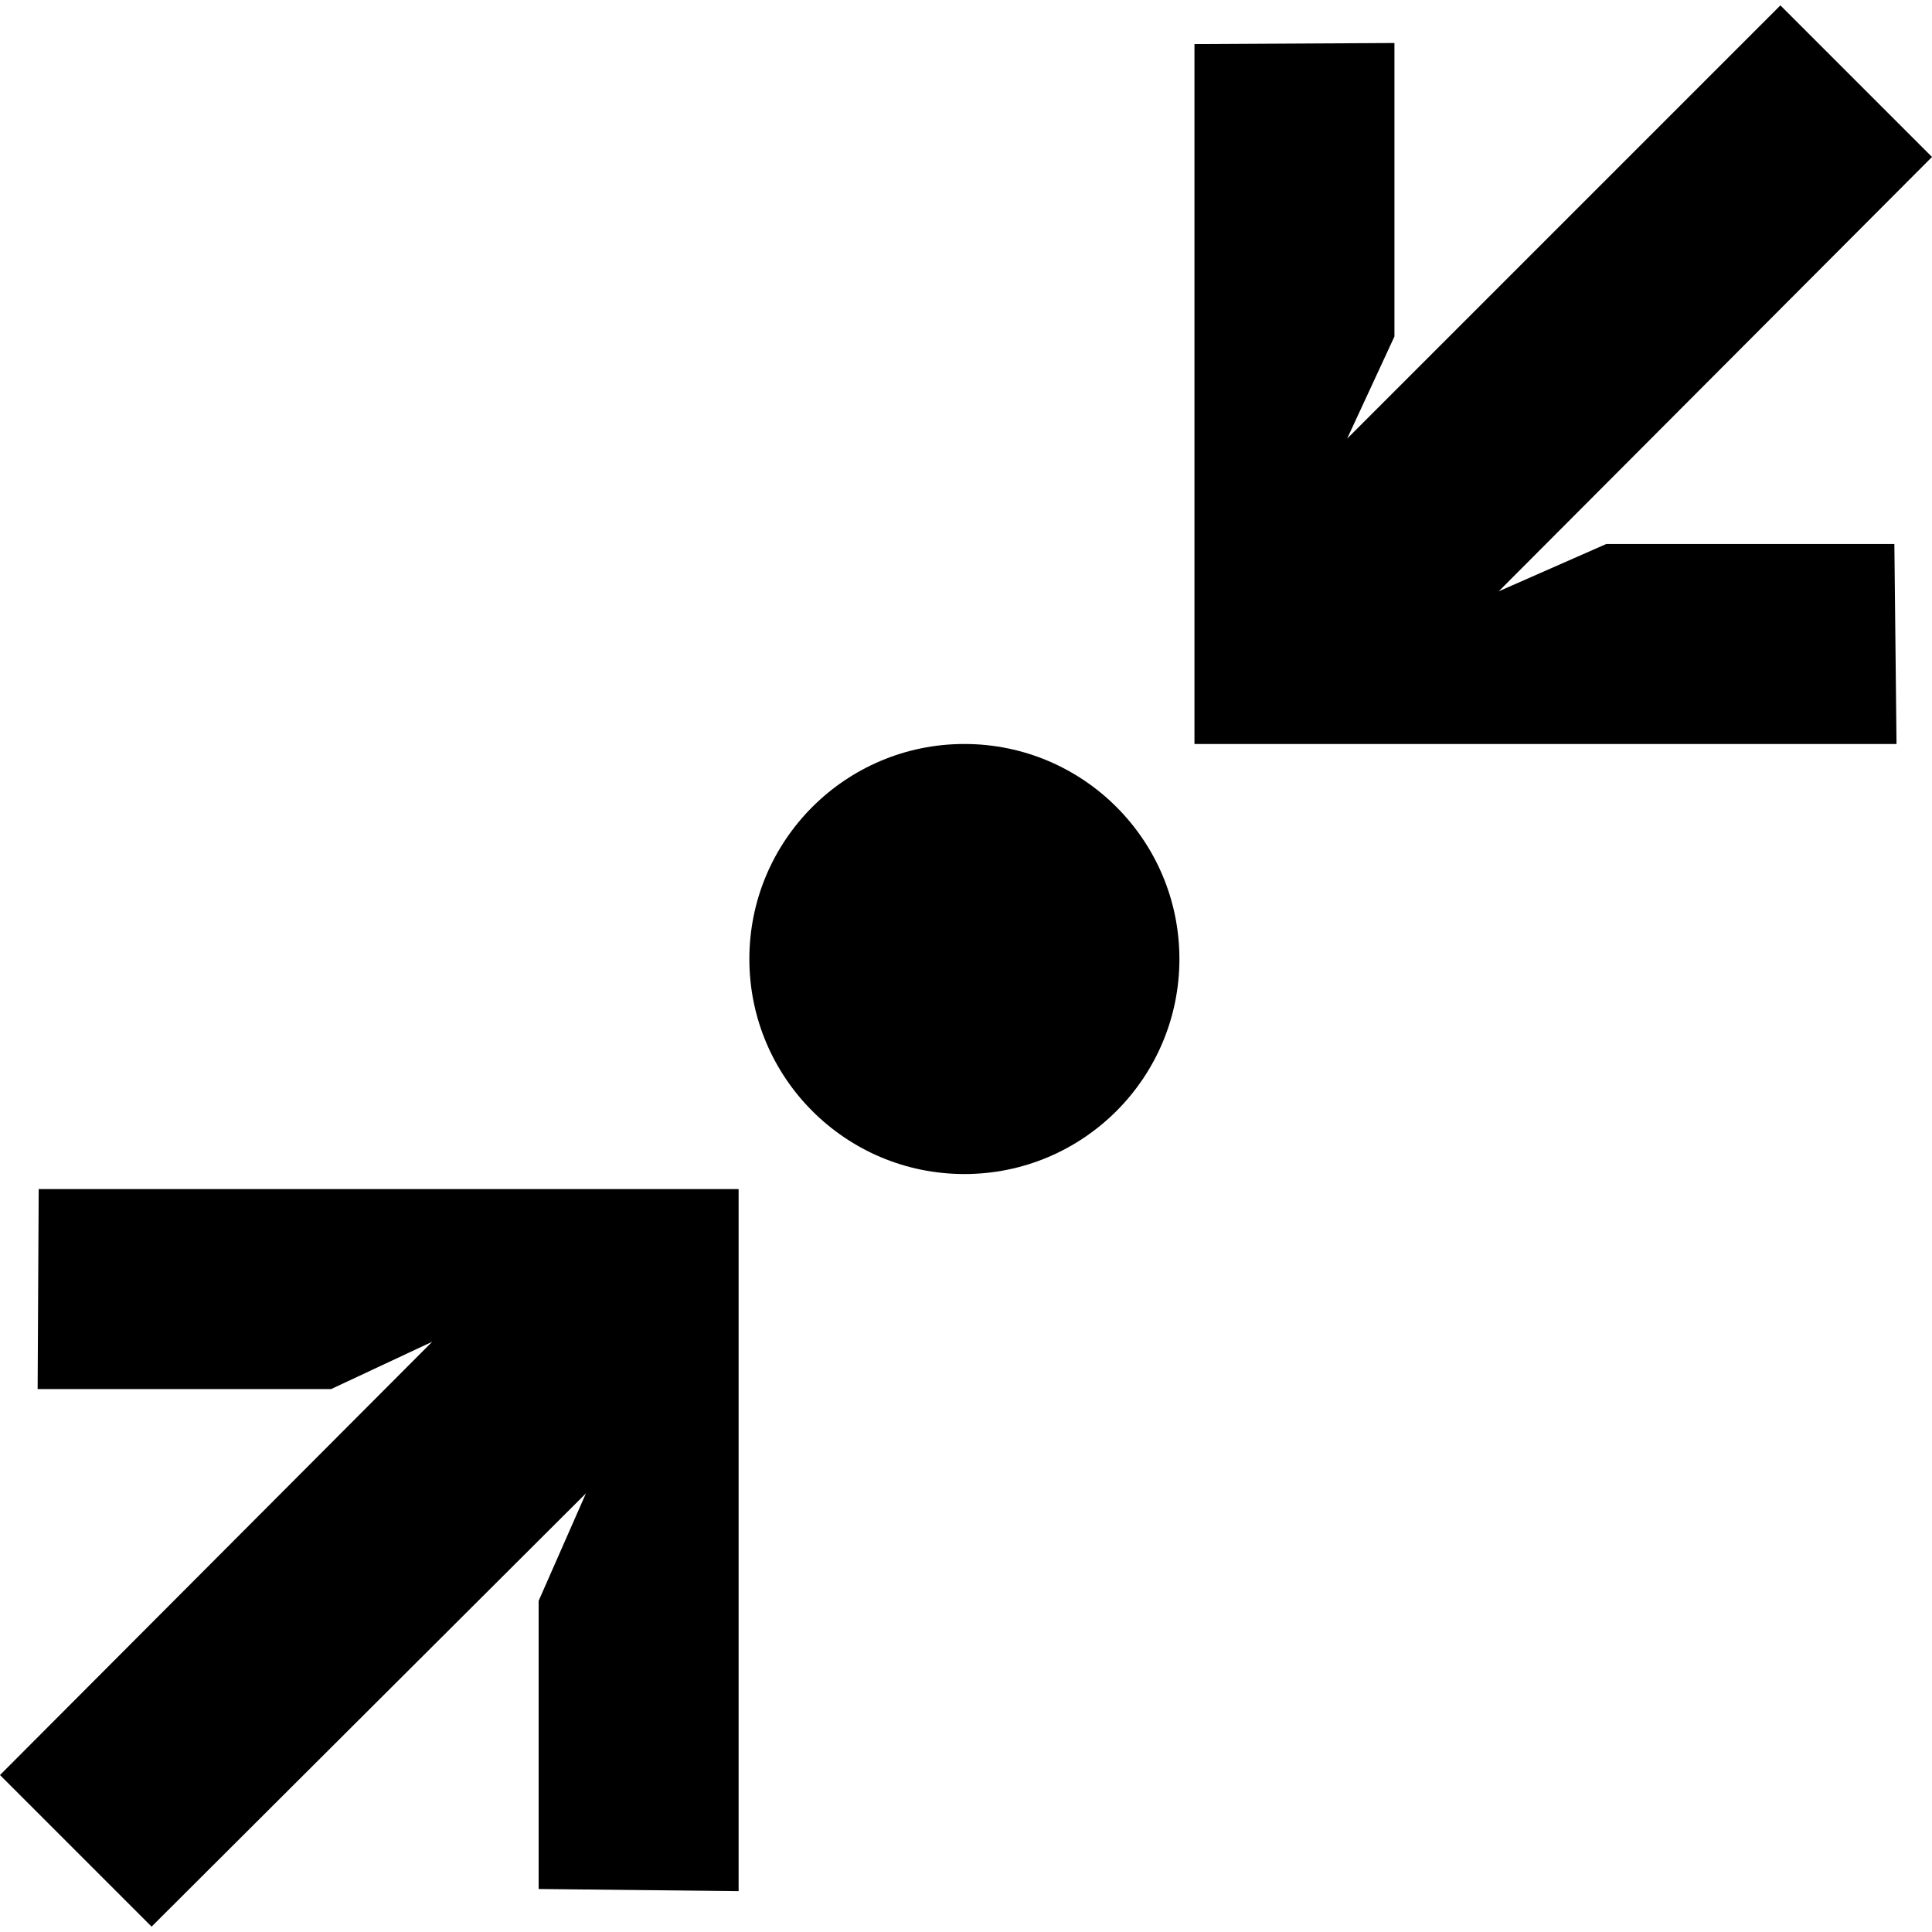 <?xml version="1.0" encoding="iso-8859-1"?>
<!-- Generator: Adobe Illustrator 19.0.0, SVG Export Plug-In . SVG Version: 6.00 Build 0)  -->
<svg version="1.1" id="Layer_1" xmlns="http://www.w3.org/2000/svg" xmlns:xlink="http://www.w3.org/1999/xlink" x="0px" y="0px"
	 viewBox="0 0 383.36 383.36" style="enable-background:new 0 0 383.36 383.36;" xml:space="preserve">
<g>
	<g>
		<polygon points="7.68,235.947 7.467,275.627 65.707,275.627 85.76,266.24 0,352.213 30.08,382.293 116.267,296.32 106.88,317.653 
			106.88,374.827 146.56,375.253 146.56,235.947 		"/>
	</g>
</g>
<g>
	<g>
		<polygon points="318.72,107.947 297.387,117.333 383.36,31.147 353.28,1.067 267.307,87.04 276.693,66.773 276.693,8.533 
			237.013,8.747 237.013,147.627 376.32,147.627 375.893,107.947 		"/>
	</g>
</g>
<g>
	<g>
		<circle cx="191.36" cy="190.293" r="42.667"/>
	</g>
</g>
<g>
</g>
<g>
</g>
<g>
</g>
<g>
</g>
<g>
</g>
<g>
</g>
<g>
</g>
<g>
</g>
<g>
</g>
<g>
</g>
<g>
</g>
<g>
</g>
<g>
</g>
<g>
</g>
<g>
</g>
</svg>
